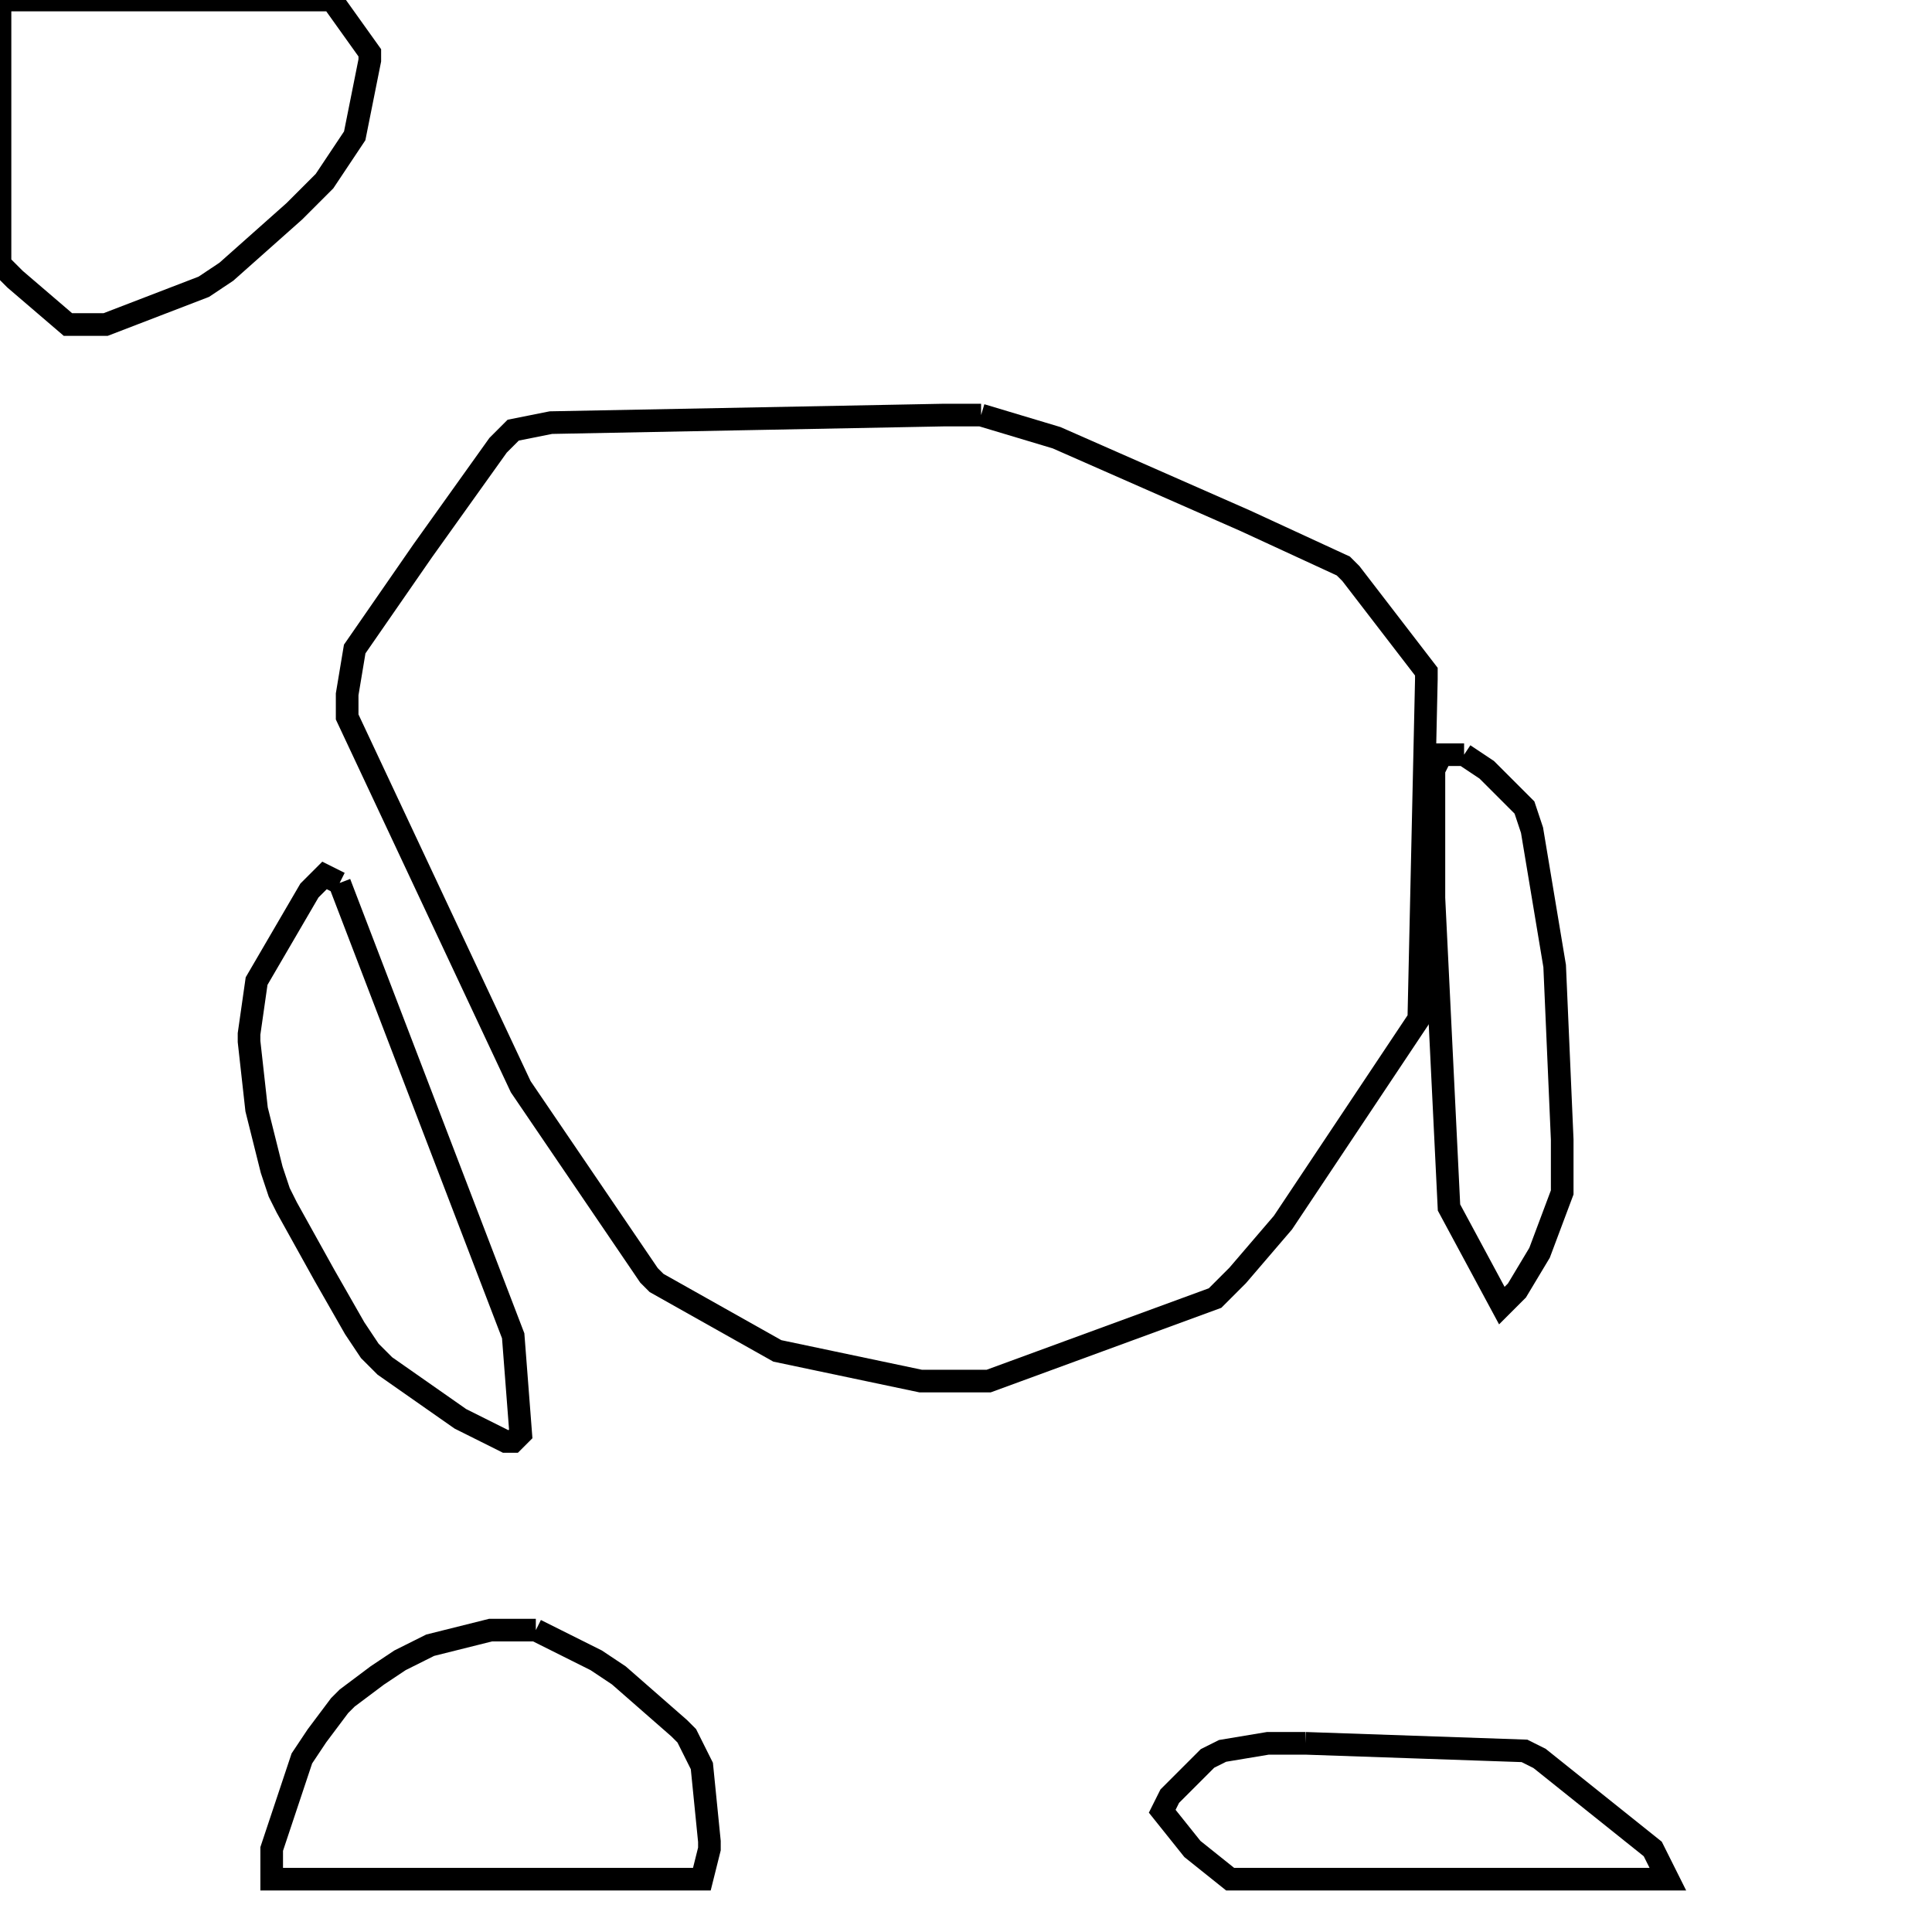 <svg width="256" height="256" xmlns="http://www.w3.org/2000/svg" fill-opacity="0" stroke="black" stroke-width="3" ><path d="M130 55 140 58 165 69 178 75 179 76 189 89 189 90 188 135 170 162 164 169 161 172 131 183 122 183 103 179 87 170 86 169 69 144 46 95 46 92 47 86 56 73 66 59 68 57 73 56 125 55 130 55 "/><path d="M44 0 49 7 49 8 47 18 43 24 39 28 30 36 27 38 14 43 9 43 2 37 0 35 0 0 44 0 "/><path d="M71 216 79 220 82 222 90 229 91 230 93 234 94 244 94 245 93 249 36 249 36 245 40 233 42 230 45 226 46 225 50 222 53 220 57 218 65 216 71 216 "/><path d="M173 231 202 232 204 233 219 245 221 249 163 249 158 245 154 240 155 238 160 233 162 232 168 231 173 231 "/><path d="M45 117 68 177 69 190 68 191 67 191 61 188 51 181 49 179 47 176 43 169 38 160 37 158 36 155 34 147 33 138 33 137 34 130 41 118 43 116 45 117 "/><path d="M194 100 197 102 202 107 203 110 206 128 207 151 207 158 204 166 201 171 199 173 192 160 190 119 190 102 191 100 194 100 "/></svg>